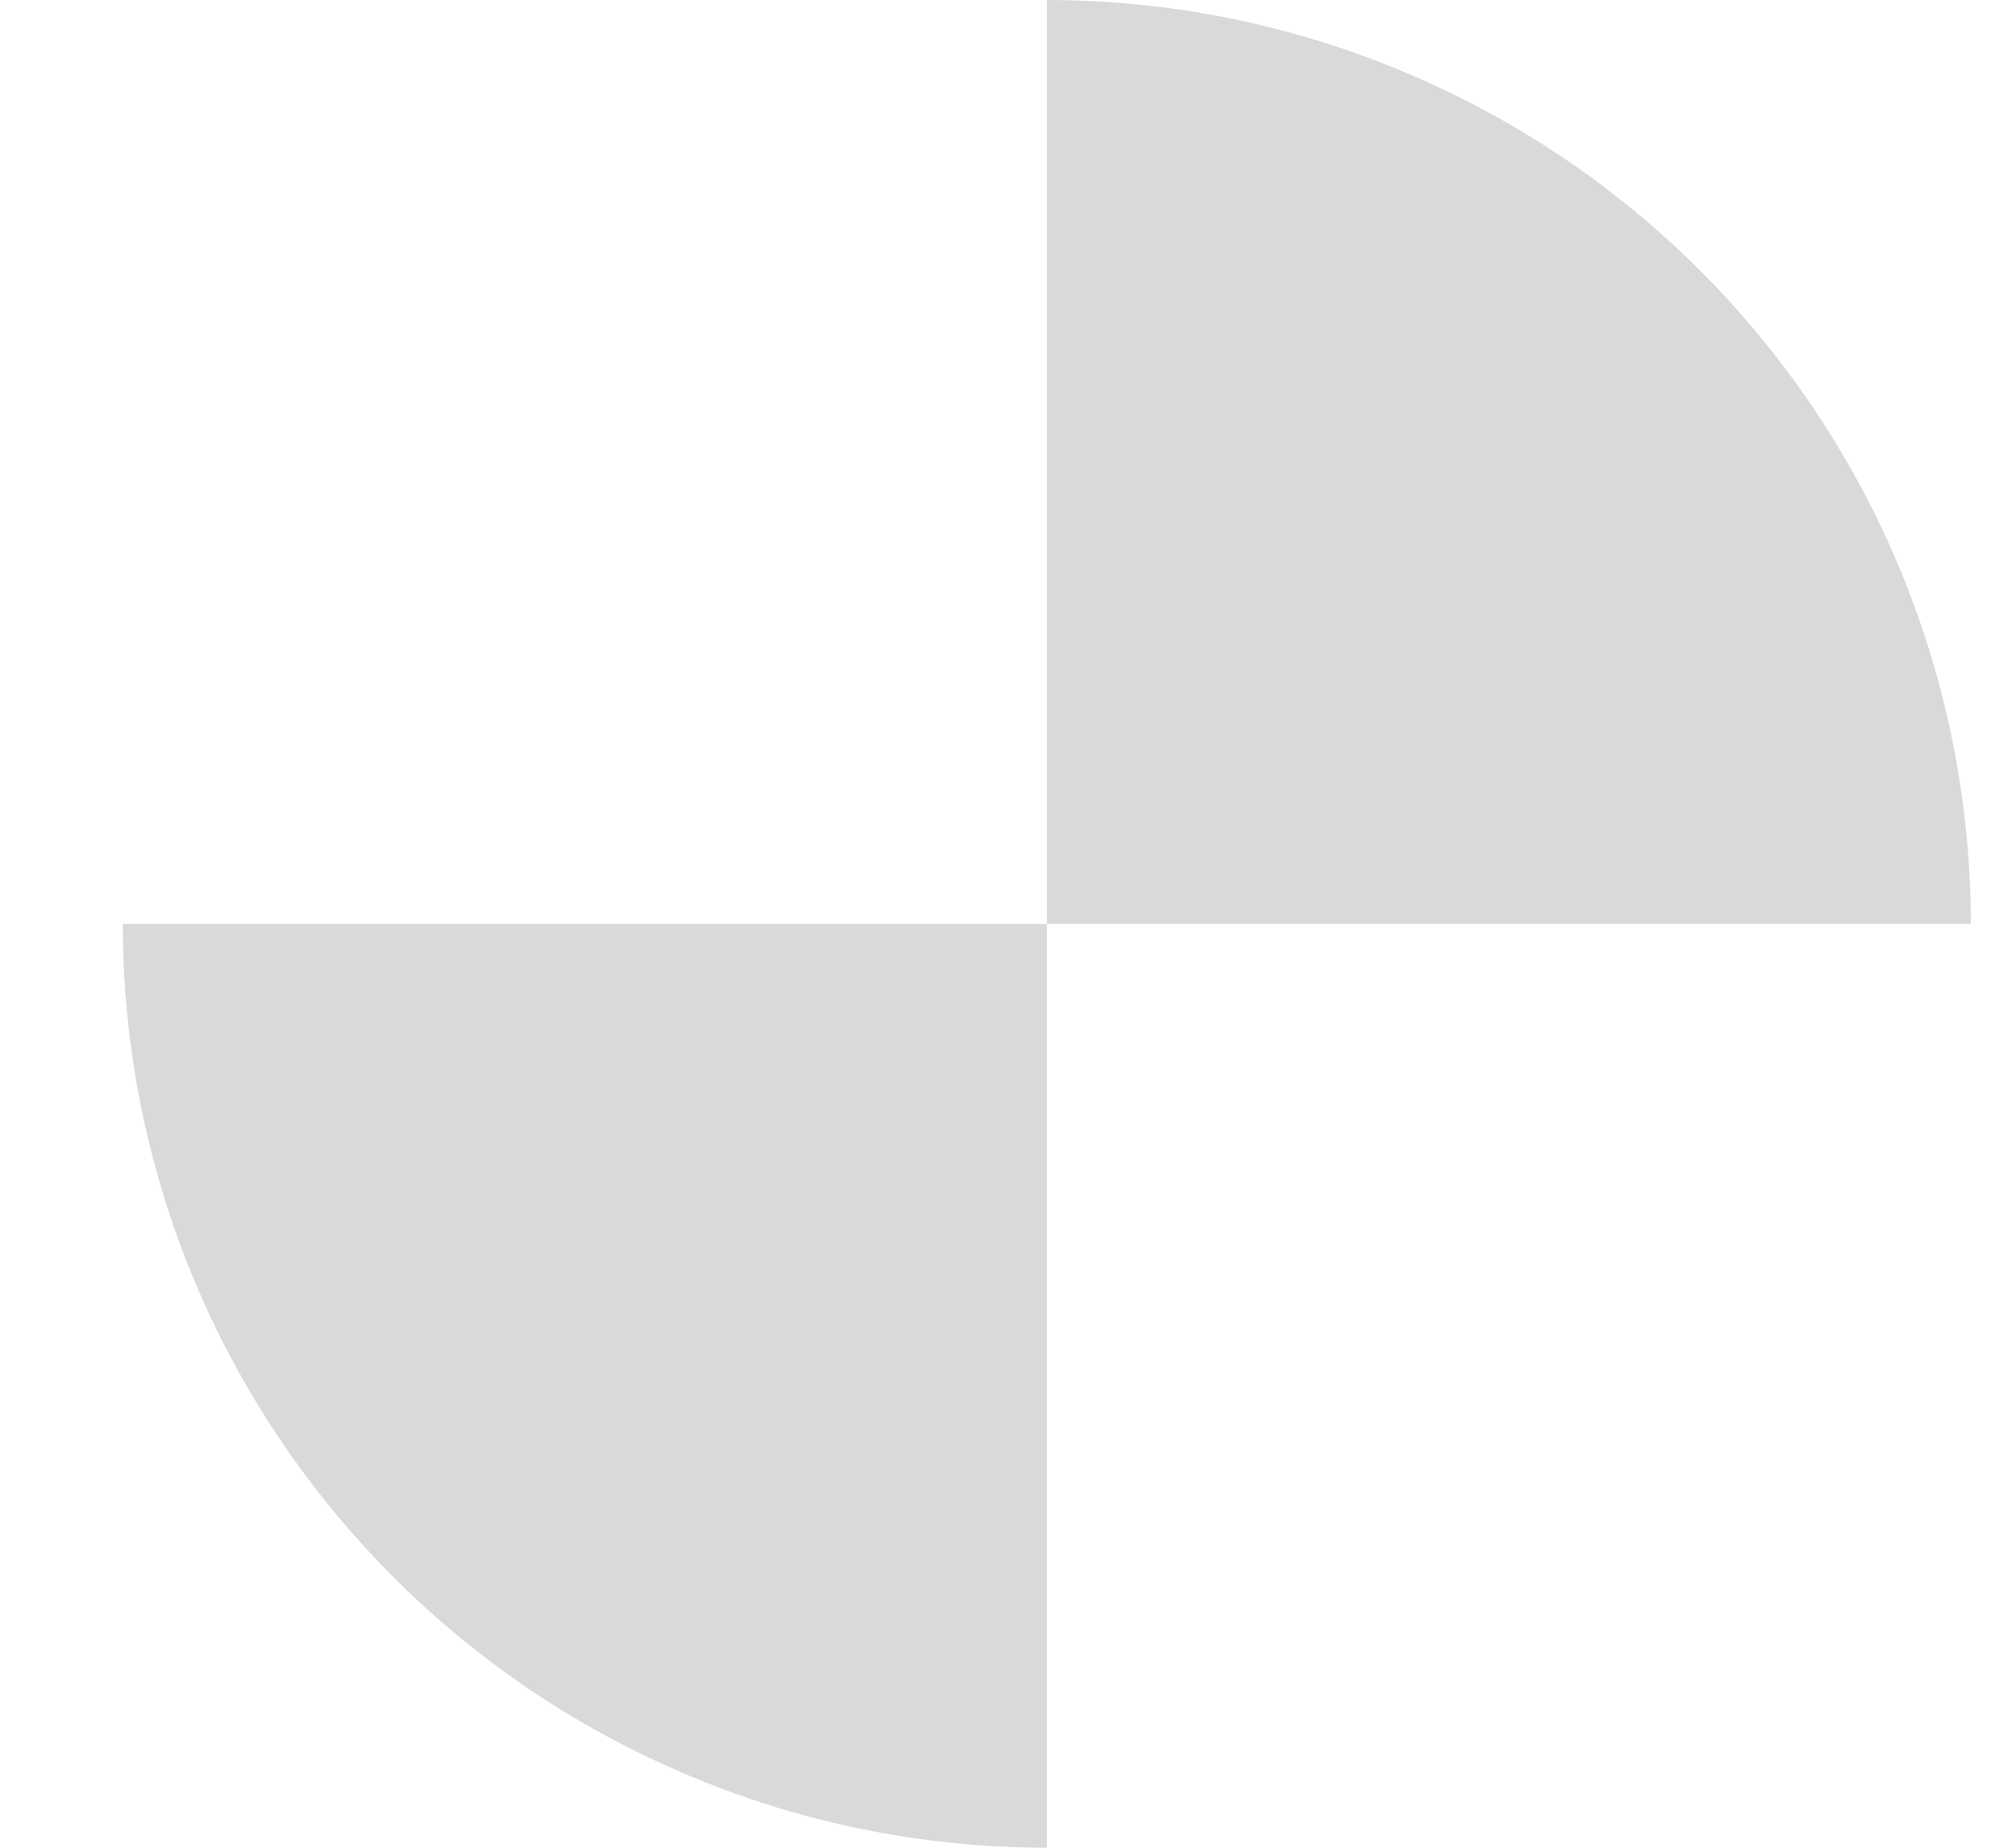 <svg width="12" height="11" viewBox="0 0 12 11" fill="none" xmlns="http://www.w3.org/2000/svg">
<path d="M11.731 5.5C11.731 4.778 11.588 4.063 11.312 3.395C11.036 2.728 10.63 2.122 10.12 1.611C9.609 1.1 9.003 0.695 8.335 0.419C7.668 0.142 6.953 -3.15714e-08 6.231 0L6.231 5.5H11.731Z" fill="#D9D9D9"/>
<path d="M0.731 5.5C0.731 6.222 0.873 6.937 1.149 7.605C1.426 8.272 1.831 8.878 2.342 9.389C2.852 9.9 3.459 10.305 4.126 10.581C4.793 10.858 5.508 11 6.231 11L6.231 5.5L0.731 5.5Z" fill="#D9D9D9"/>
</svg>
